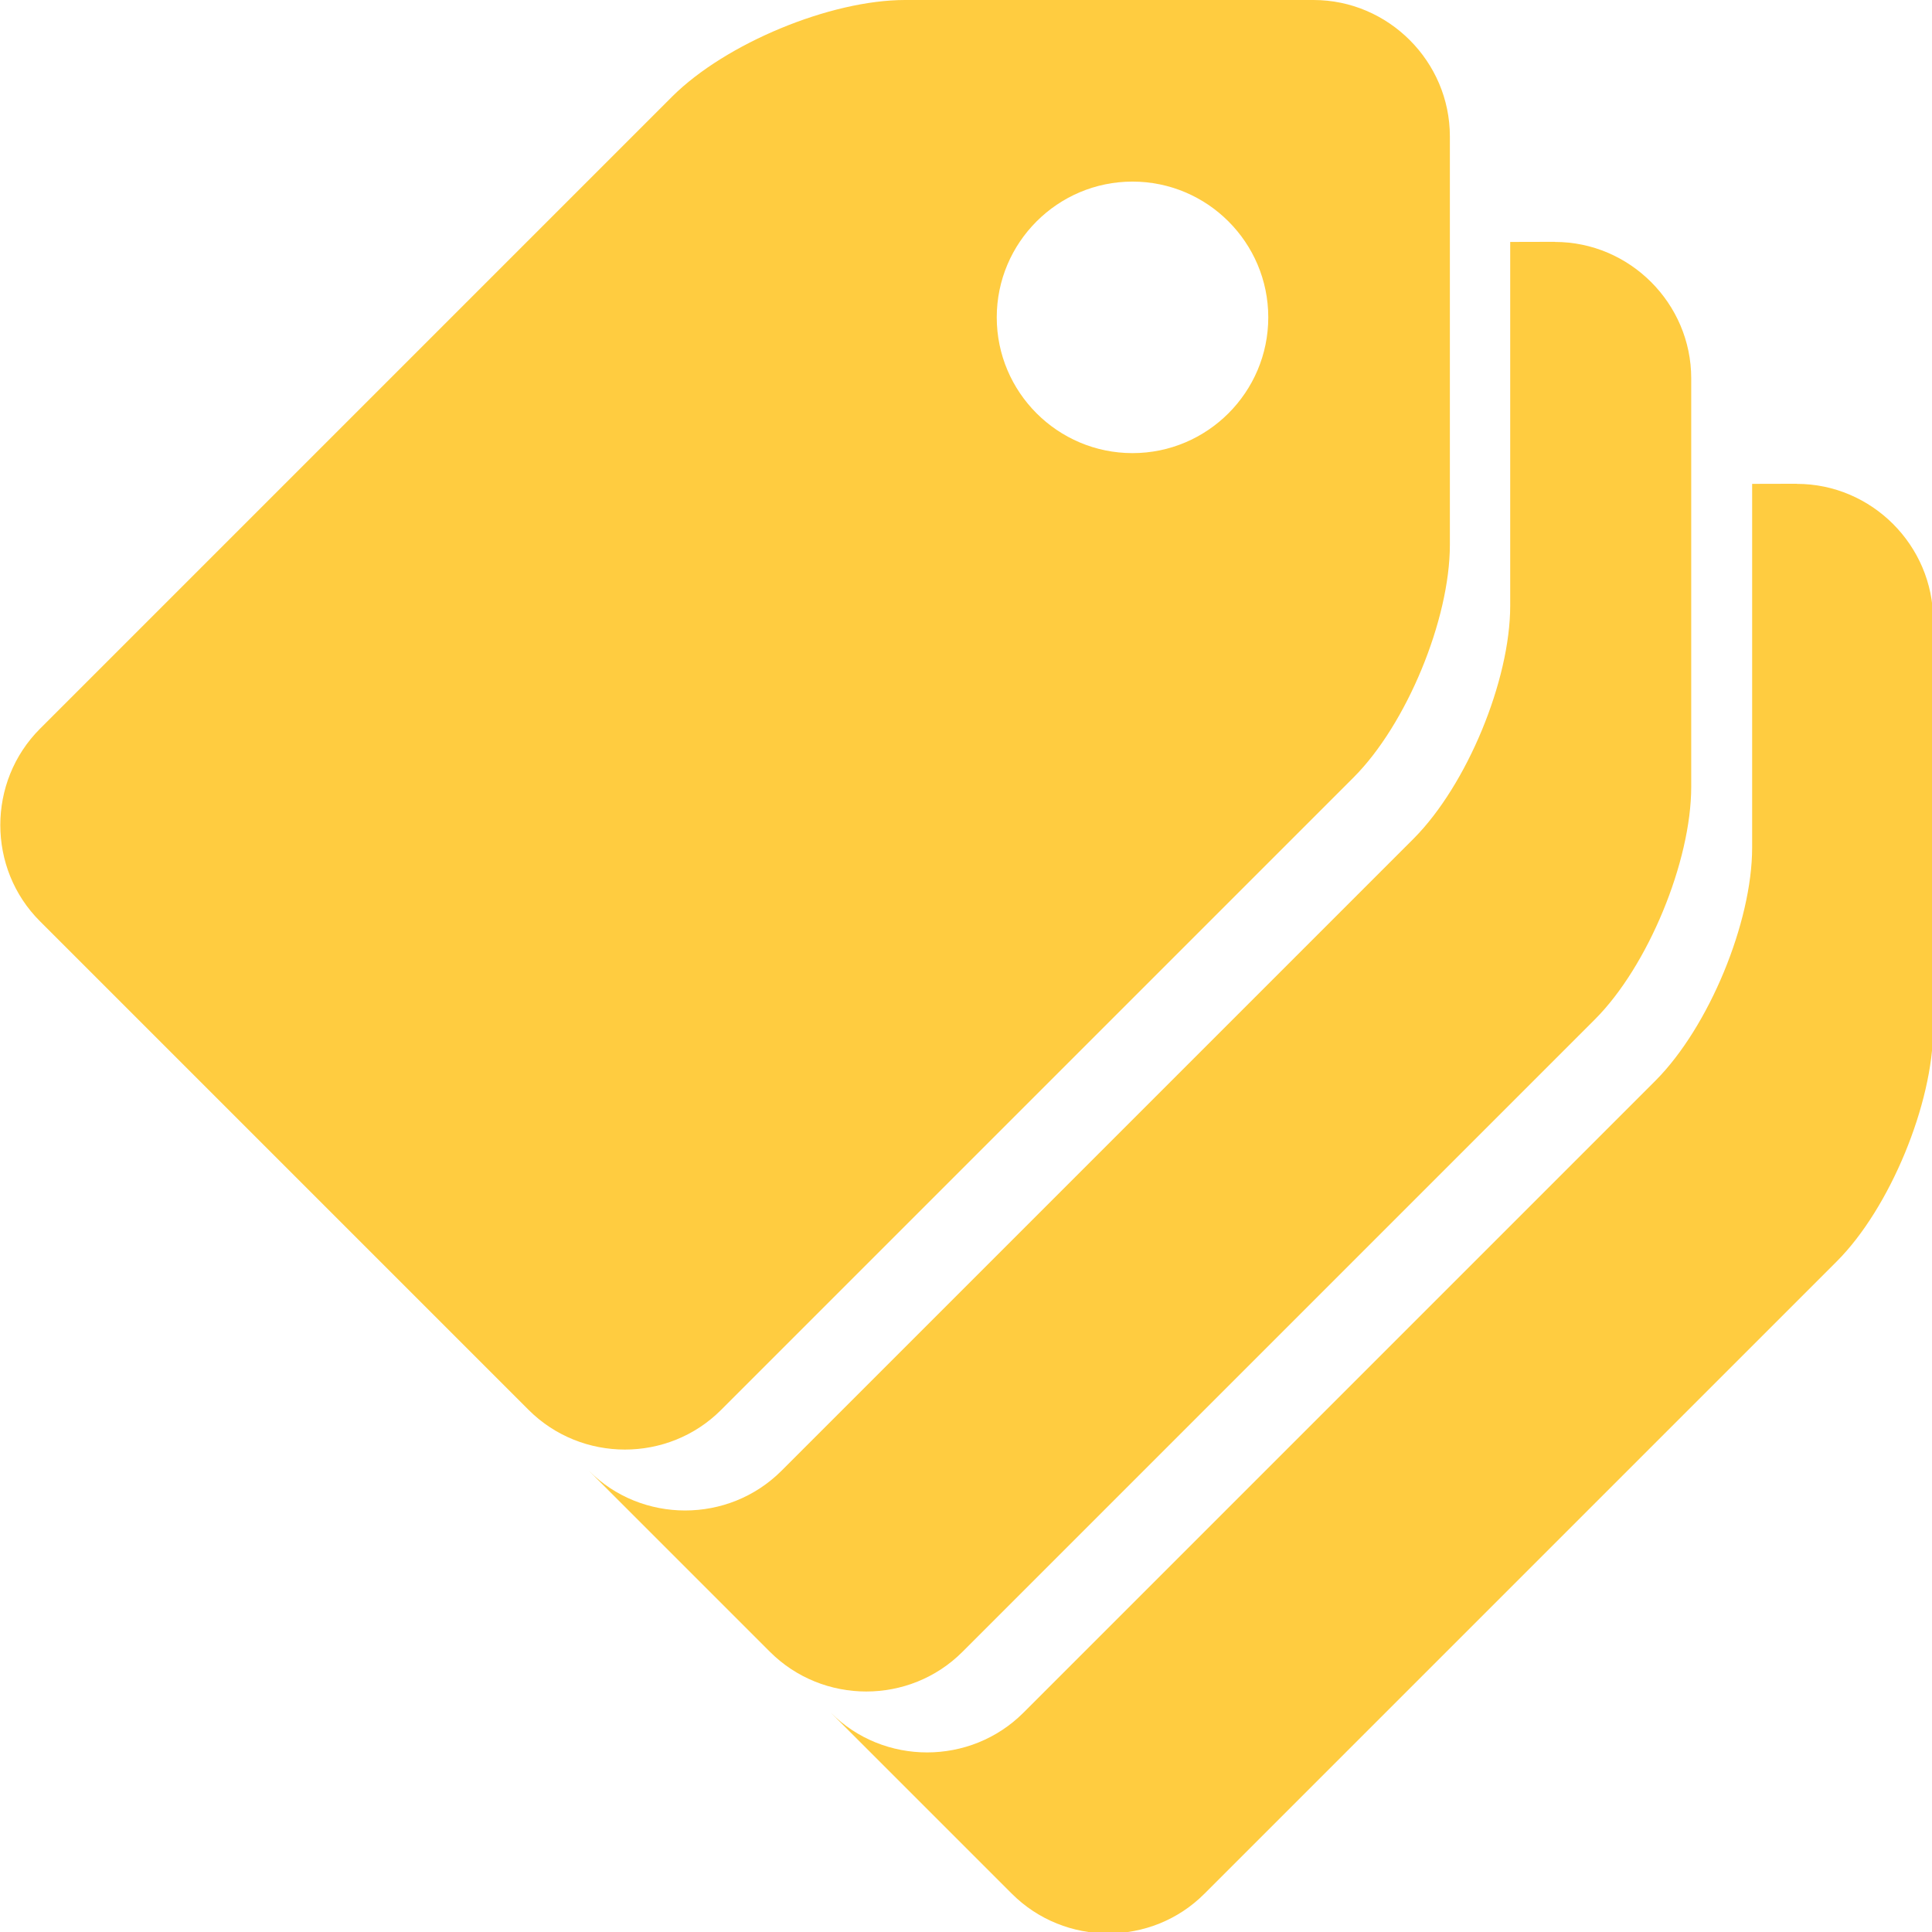 <svg width="32" height="32" version="1.1" viewBox="0 0 33.3 33.3" xmlns="http://www.w3.org/2000/svg"><path d="m15.6-2e-6c-1.29 0-3.09.747-4.01 1.66l-10.9 10.9c-.913.913-.913 2.41 0 3.32l8.42 8.42c.913.913 2.41.913 3.32 0l10.9-10.9c.913-.913 1.66-2.72 1.66-4.01v-7.04c-4.7e-5-1.29-1.06-2.35-2.35-2.35l-.002-.002zm3.92 3.13c1.29 0 2.34 1.05 2.34 2.34 0 1.29-1.05 2.34-2.34 2.34-1.29 0-2.34-1.05-2.34-2.34 0-1.29 1.05-2.34 2.34-2.34zm6.51 1.04v6.27c0 1.29-.747 3.09-1.66 4.01l-10.9 10.9c-.913.913-2.41.913-3.32 0l3.12 3.12c.913.913 2.41.913 3.32 0l10.9-10.9c.913-.913 1.66-2.72 1.66-4.01v-7.04c-4.7e-5-1.29-1.06-2.35-2.35-2.35l-.002-.002zm4.17 4.17v6.27c0 1.29-.747 3.09-1.66 4.01l-10.9 10.9c-.913.913-2.41.913-3.32 0l3.12 3.12c.913.913 2.41.913 3.32 0l10.9-10.9c.913-.913 1.66-2.72 1.66-4.01v-7.04c-4.7e-5-1.29-1.06-2.35-2.35-2.35l-.002-.002z" style="fill:#ffcc40"/></svg>
